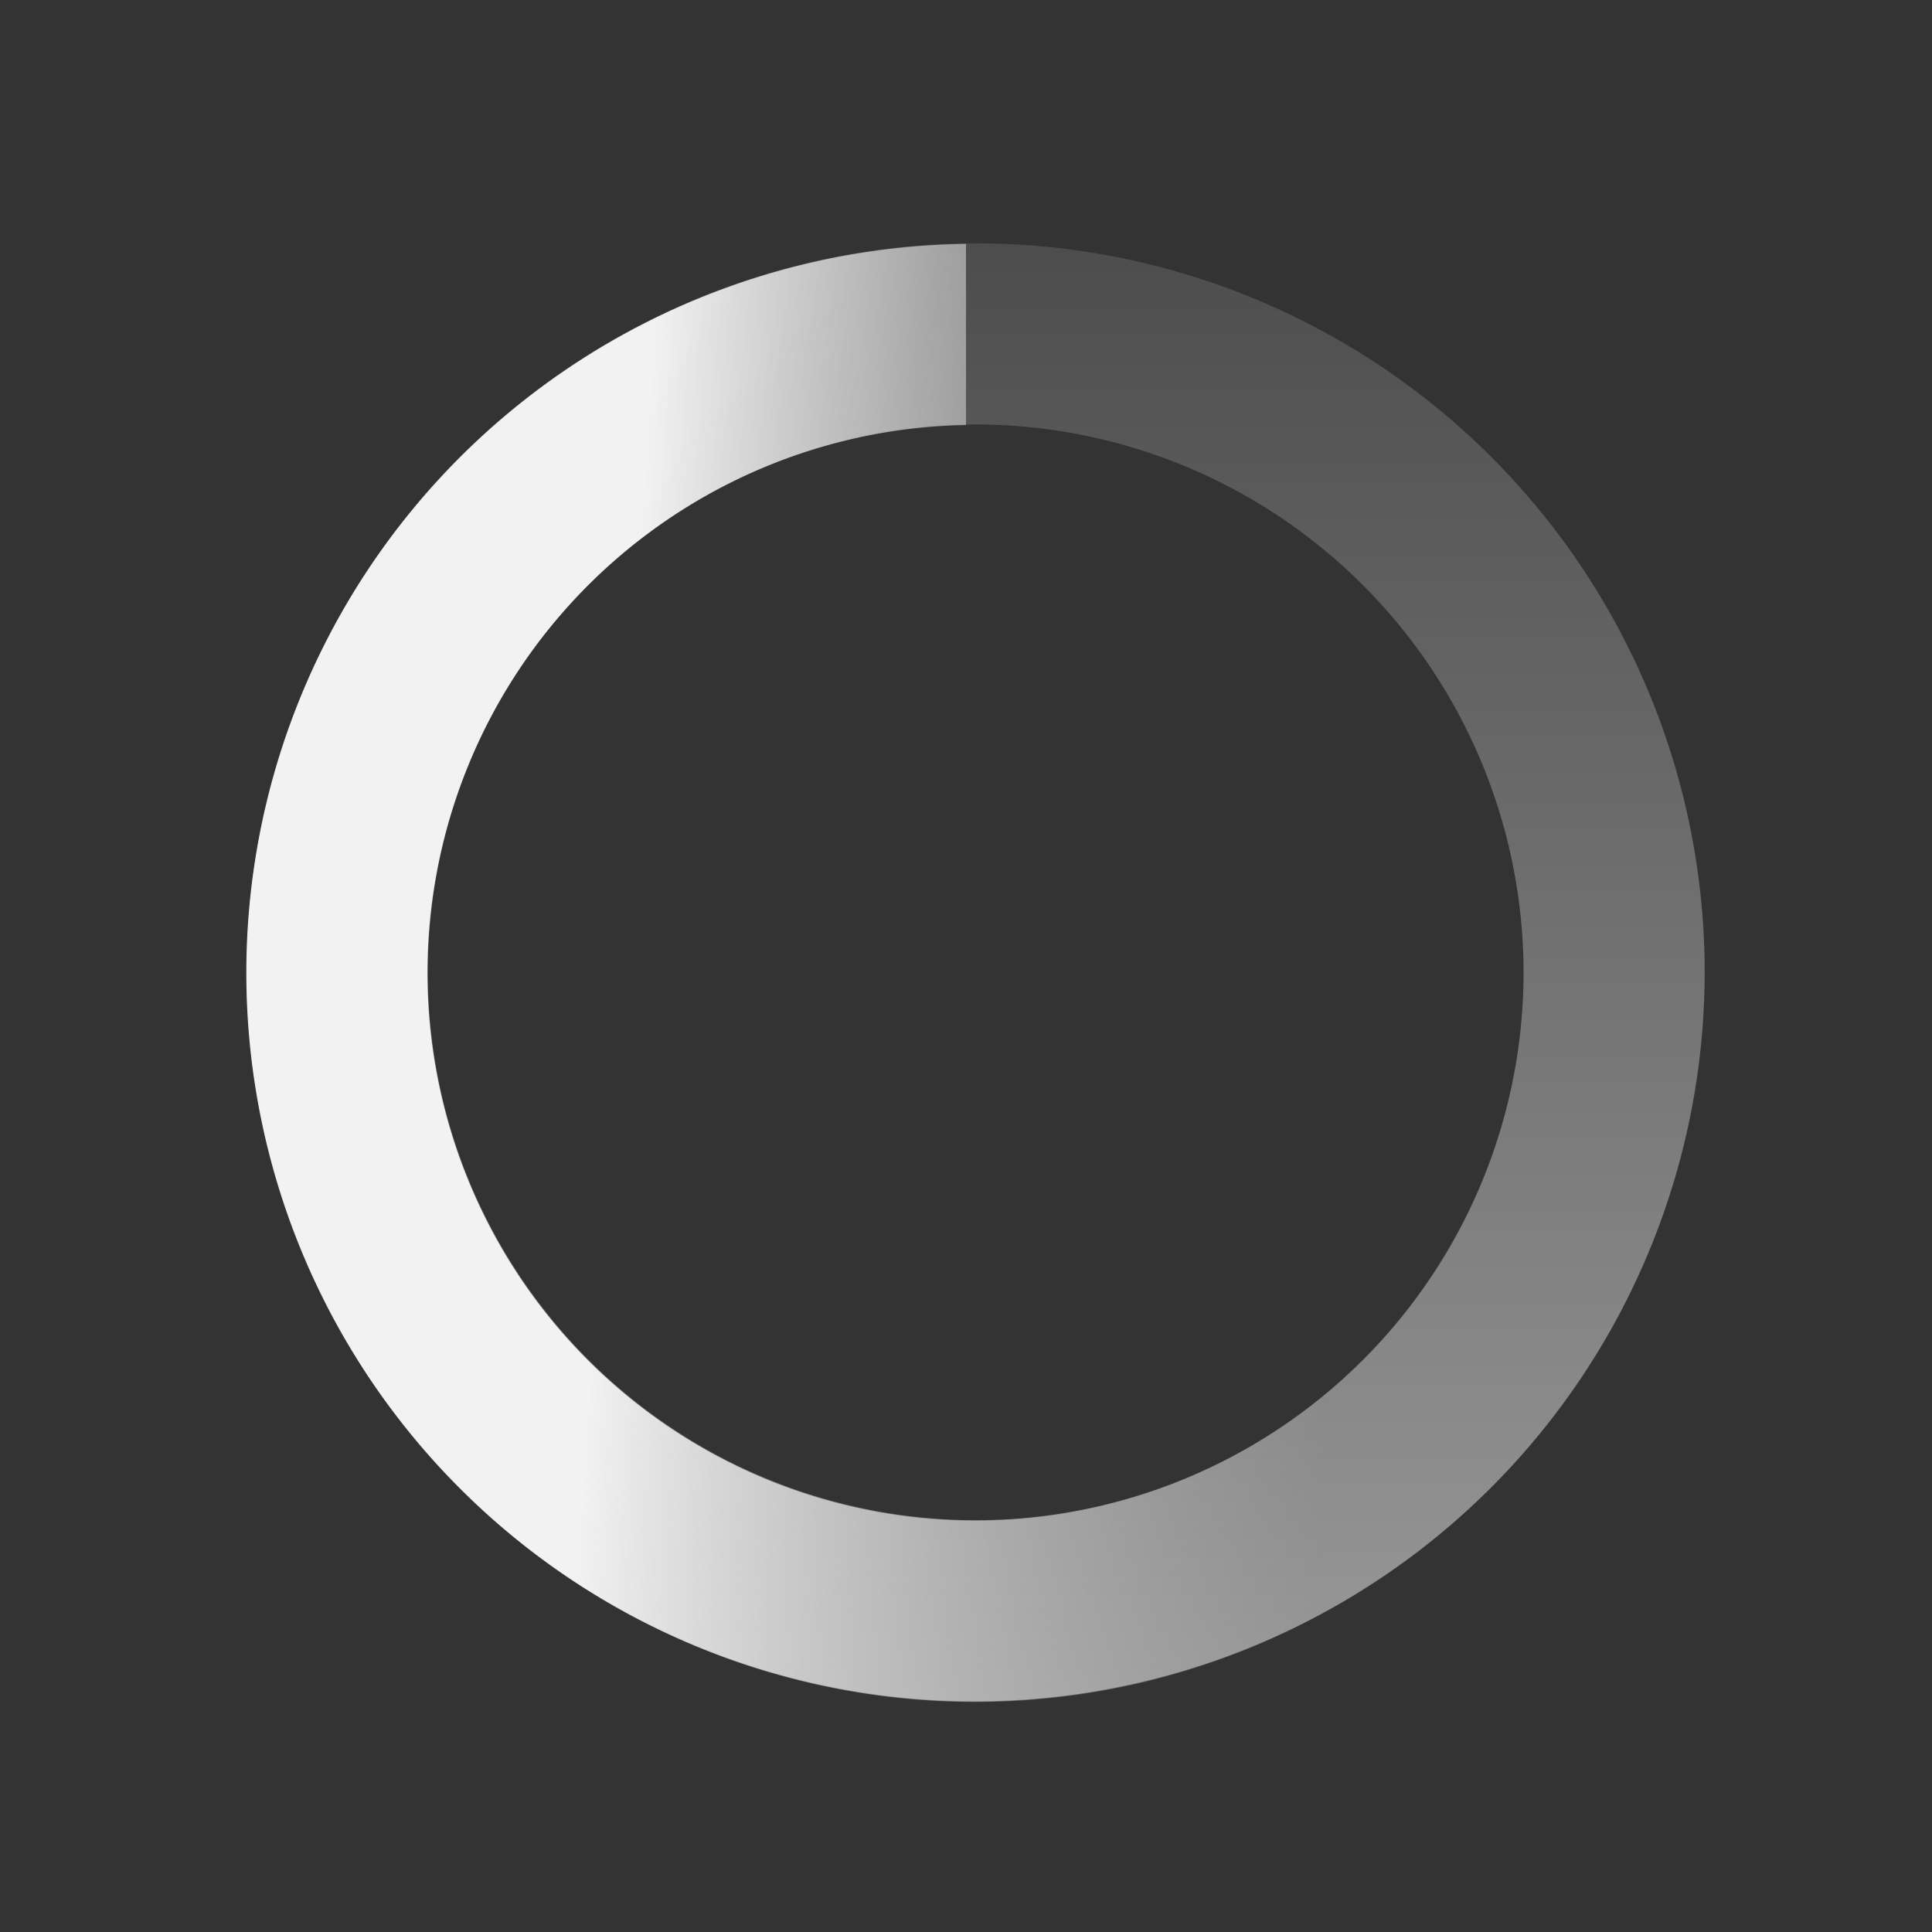 <svg xmlns="http://www.w3.org/2000/svg" xmlns:xlink="http://www.w3.org/1999/xlink" viewBox="0 0 64 64"><rect x="0" y="0" width="64" height="64" fill="#333333" stroke="none"/><defs><style>.cls-1{fill:none;}.cls-2{fill:url(#linear-gradient);}.cls-3{fill:url(#linear-gradient-2);}</style><linearGradient id="linear-gradient" x1="32.32" y1="8.06" x2="32.32" y2="56.36" gradientUnits="userSpaceOnUse"><stop offset="0" stop-color="#4d4d4d"/><stop offset="1" stop-color="#999"/></linearGradient><linearGradient id="linear-gradient-2" x1="57.47" y1="33.85" x2="-8.81" y2="29.62" gradientUnits="userSpaceOnUse"><stop offset="0.19" stop-color="#b3b3b3" stop-opacity="0"/><stop offset="0.56" stop-color="#f2f2f2"/><stop offset="1" stop-color="#f2f2f2"/></linearGradient></defs><g id="Layer_2" data-name="Layer 2"><g id="_64x64_EmptyBg" data-name="64x64_EmptyBg"><rect class="cls-1" width="64" height="64"/></g><g id="Icons_64"><g id="Widget_CircularThrobber"><path class="cls-2" d="M32.32,56.36A24.15,24.15,0,1,1,56.47,32.21,24.17,24.17,0,0,1,32.32,56.36Zm0-42.3A18.15,18.15,0,1,0,50.47,32.21,18.17,18.17,0,0,0,32.32,14.06Z"/><path class="cls-3" d="M32,14.08A18.15,18.15,0,1,0,50.46,32.14h6A24.15,24.15,0,1,1,32,8.08Z"/></g></g></g></svg>